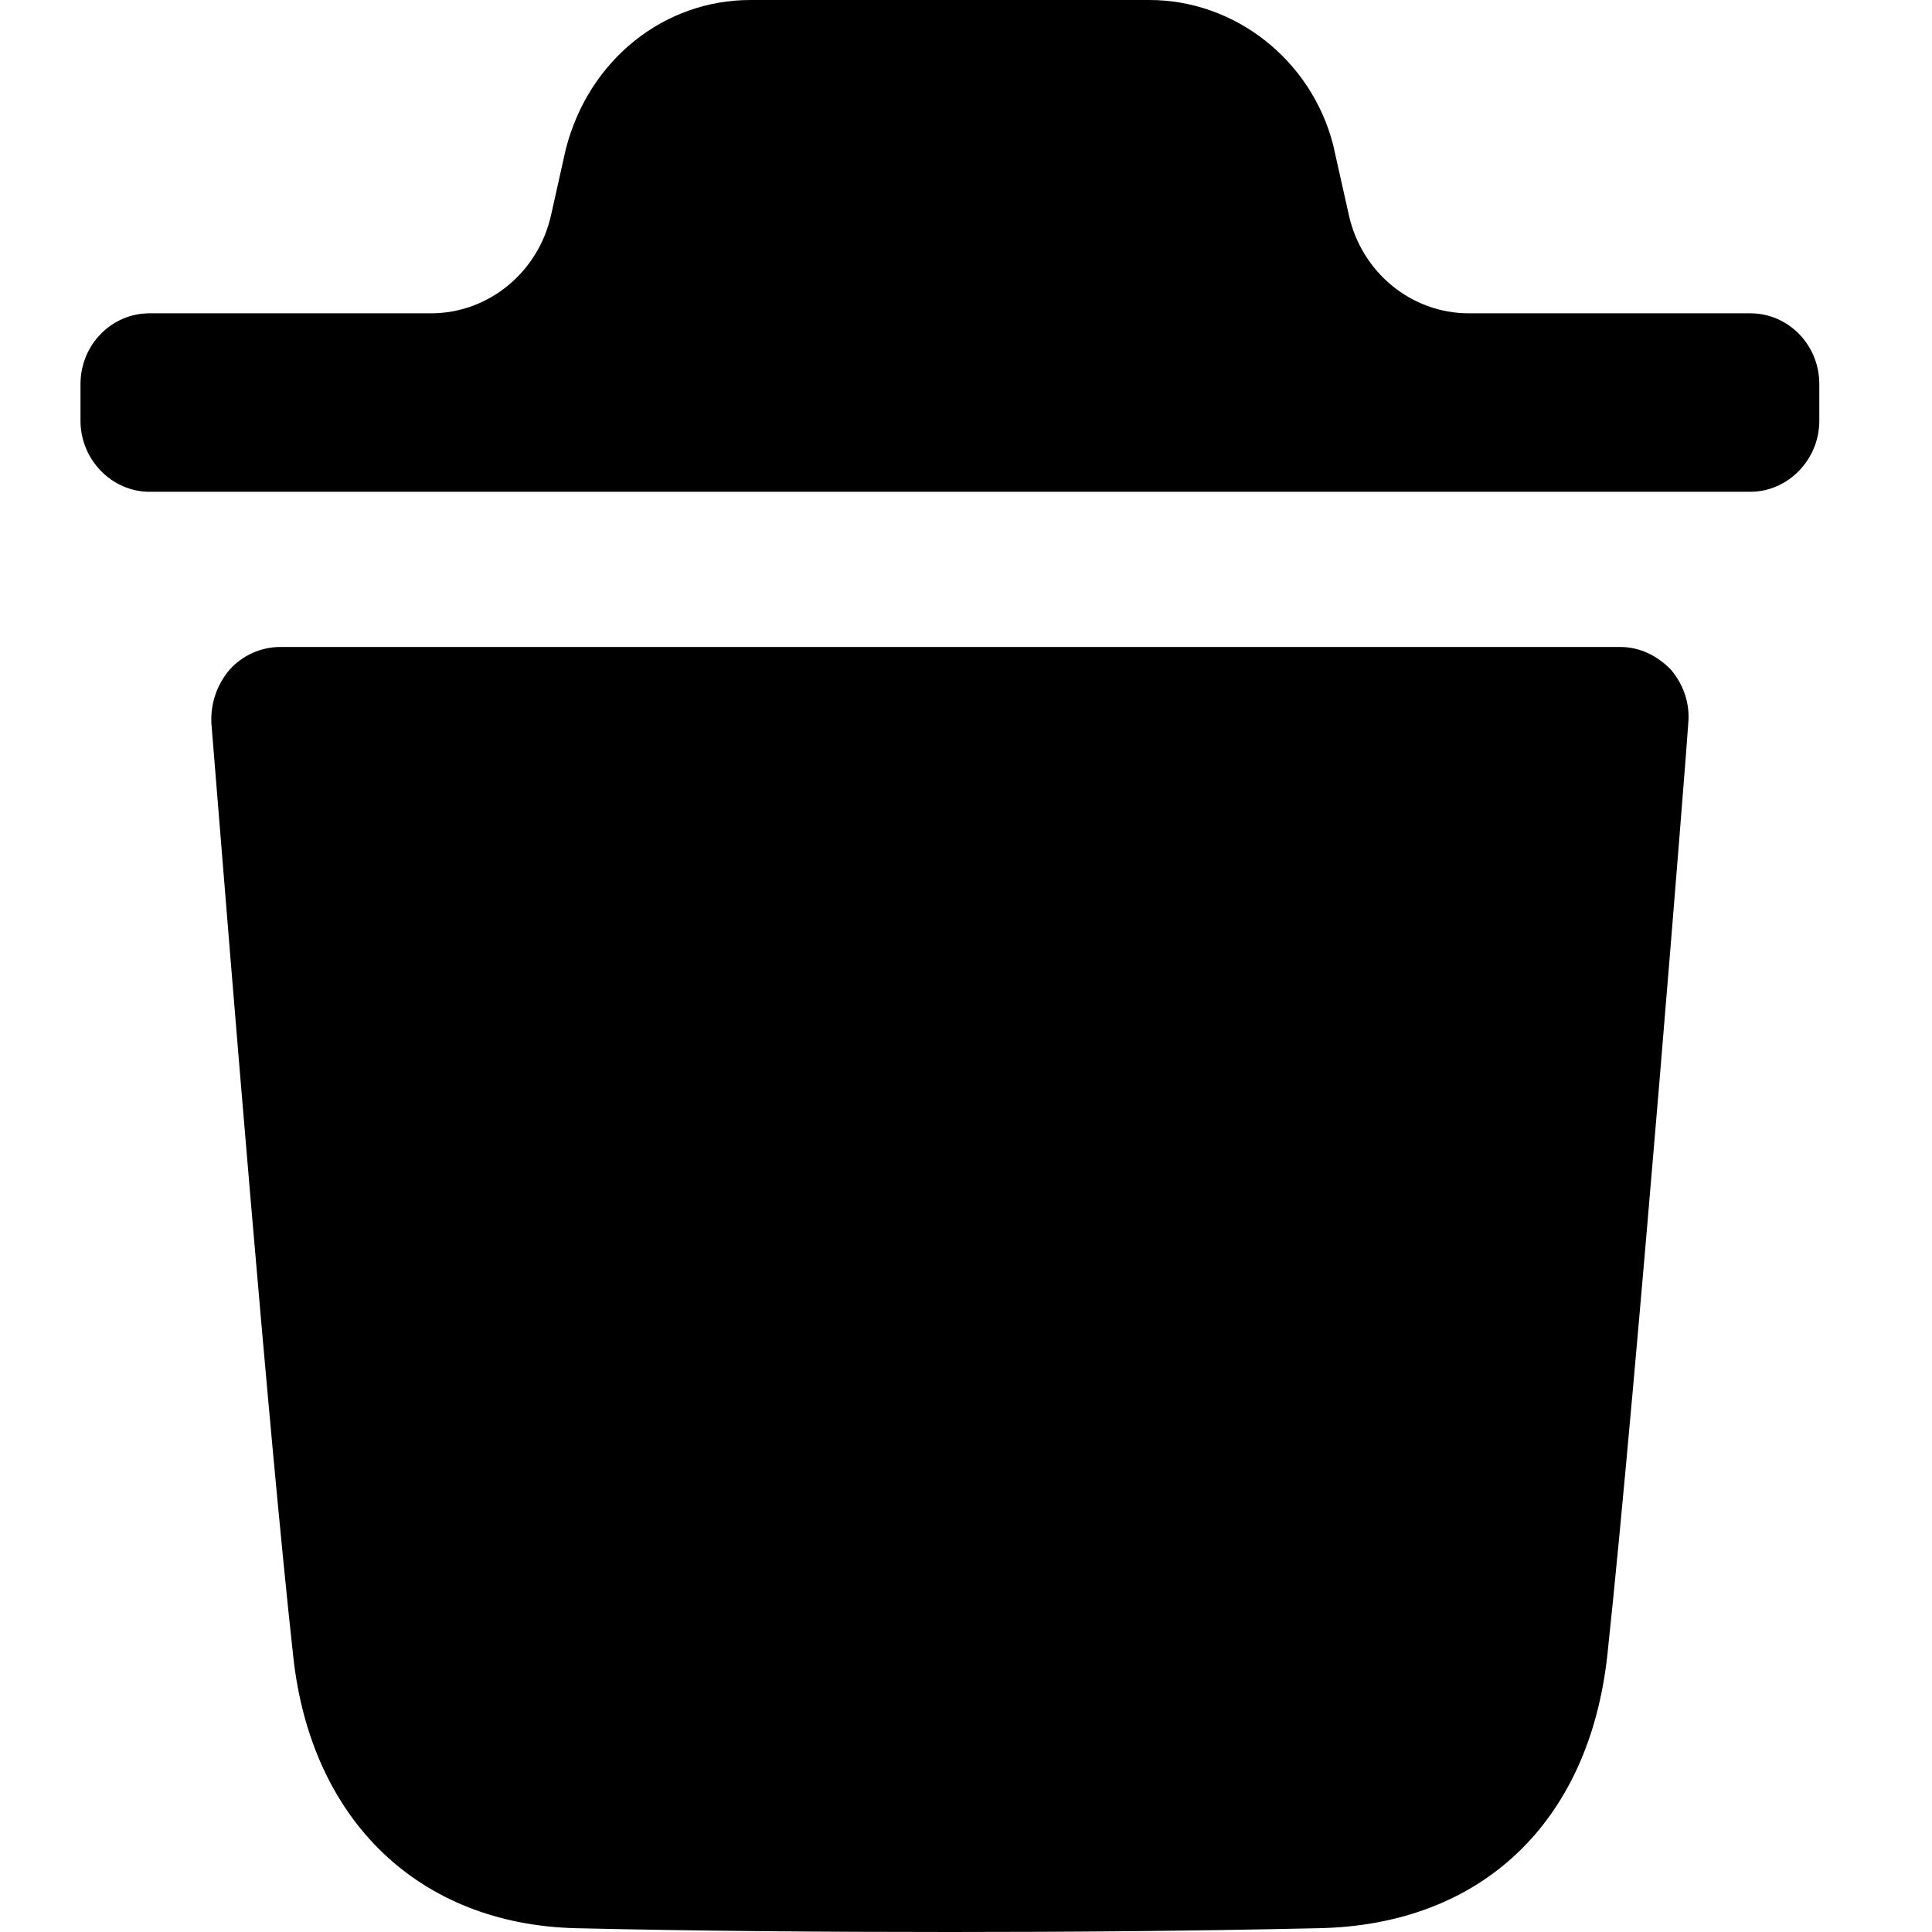 <svg version="1.1" viewBox="0 0 24 24" xmlns="http://www.w3.org/2000/svg" xmlns:xlink="http://www.w3.org/1999/xlink" x="0px" y="0px">
<path d="M21.744 3.892C22.211 3.892 22.6 4.279 22.6 4.772V5.228C22.6 5.71 22.211 6.109 21.744 6.109H1.857C1.389 6.109 1 5.71 1 5.228V4.772C1 4.279 1.389 3.892 1.857 3.892H5.355C6.066 3.892 6.685 3.386 6.845 2.674L7.028 1.855C7.313 0.74 8.25 0 9.322 0H14.278C15.338 0 16.286 0.74 16.56 1.796L16.756 2.672C16.915 3.386 17.534 3.892 18.246 3.892H21.744Z" fill="black"/>
<path d="M19.967 20.561C20.332 17.157 20.972 9.069 20.972 8.987C20.995 8.74 20.915 8.506 20.755 8.317C20.583 8.141 20.366 8.037 20.127 8.037H3.482C3.242 8.037 3.013 8.141 2.854 8.317C2.693 8.506 2.614 8.74 2.626 8.987C2.628 9.002 2.651 9.287 2.689 9.763C2.86 11.879 3.334 17.772 3.641 20.561C3.858 22.615 5.206 23.906 7.158 23.953C8.665 23.988 10.217 24 11.805 24C13.3 24 14.818 23.988 16.371 23.953C18.392 23.918 19.738 22.65 19.967 20.561Z" fill="black"/>
</svg>
